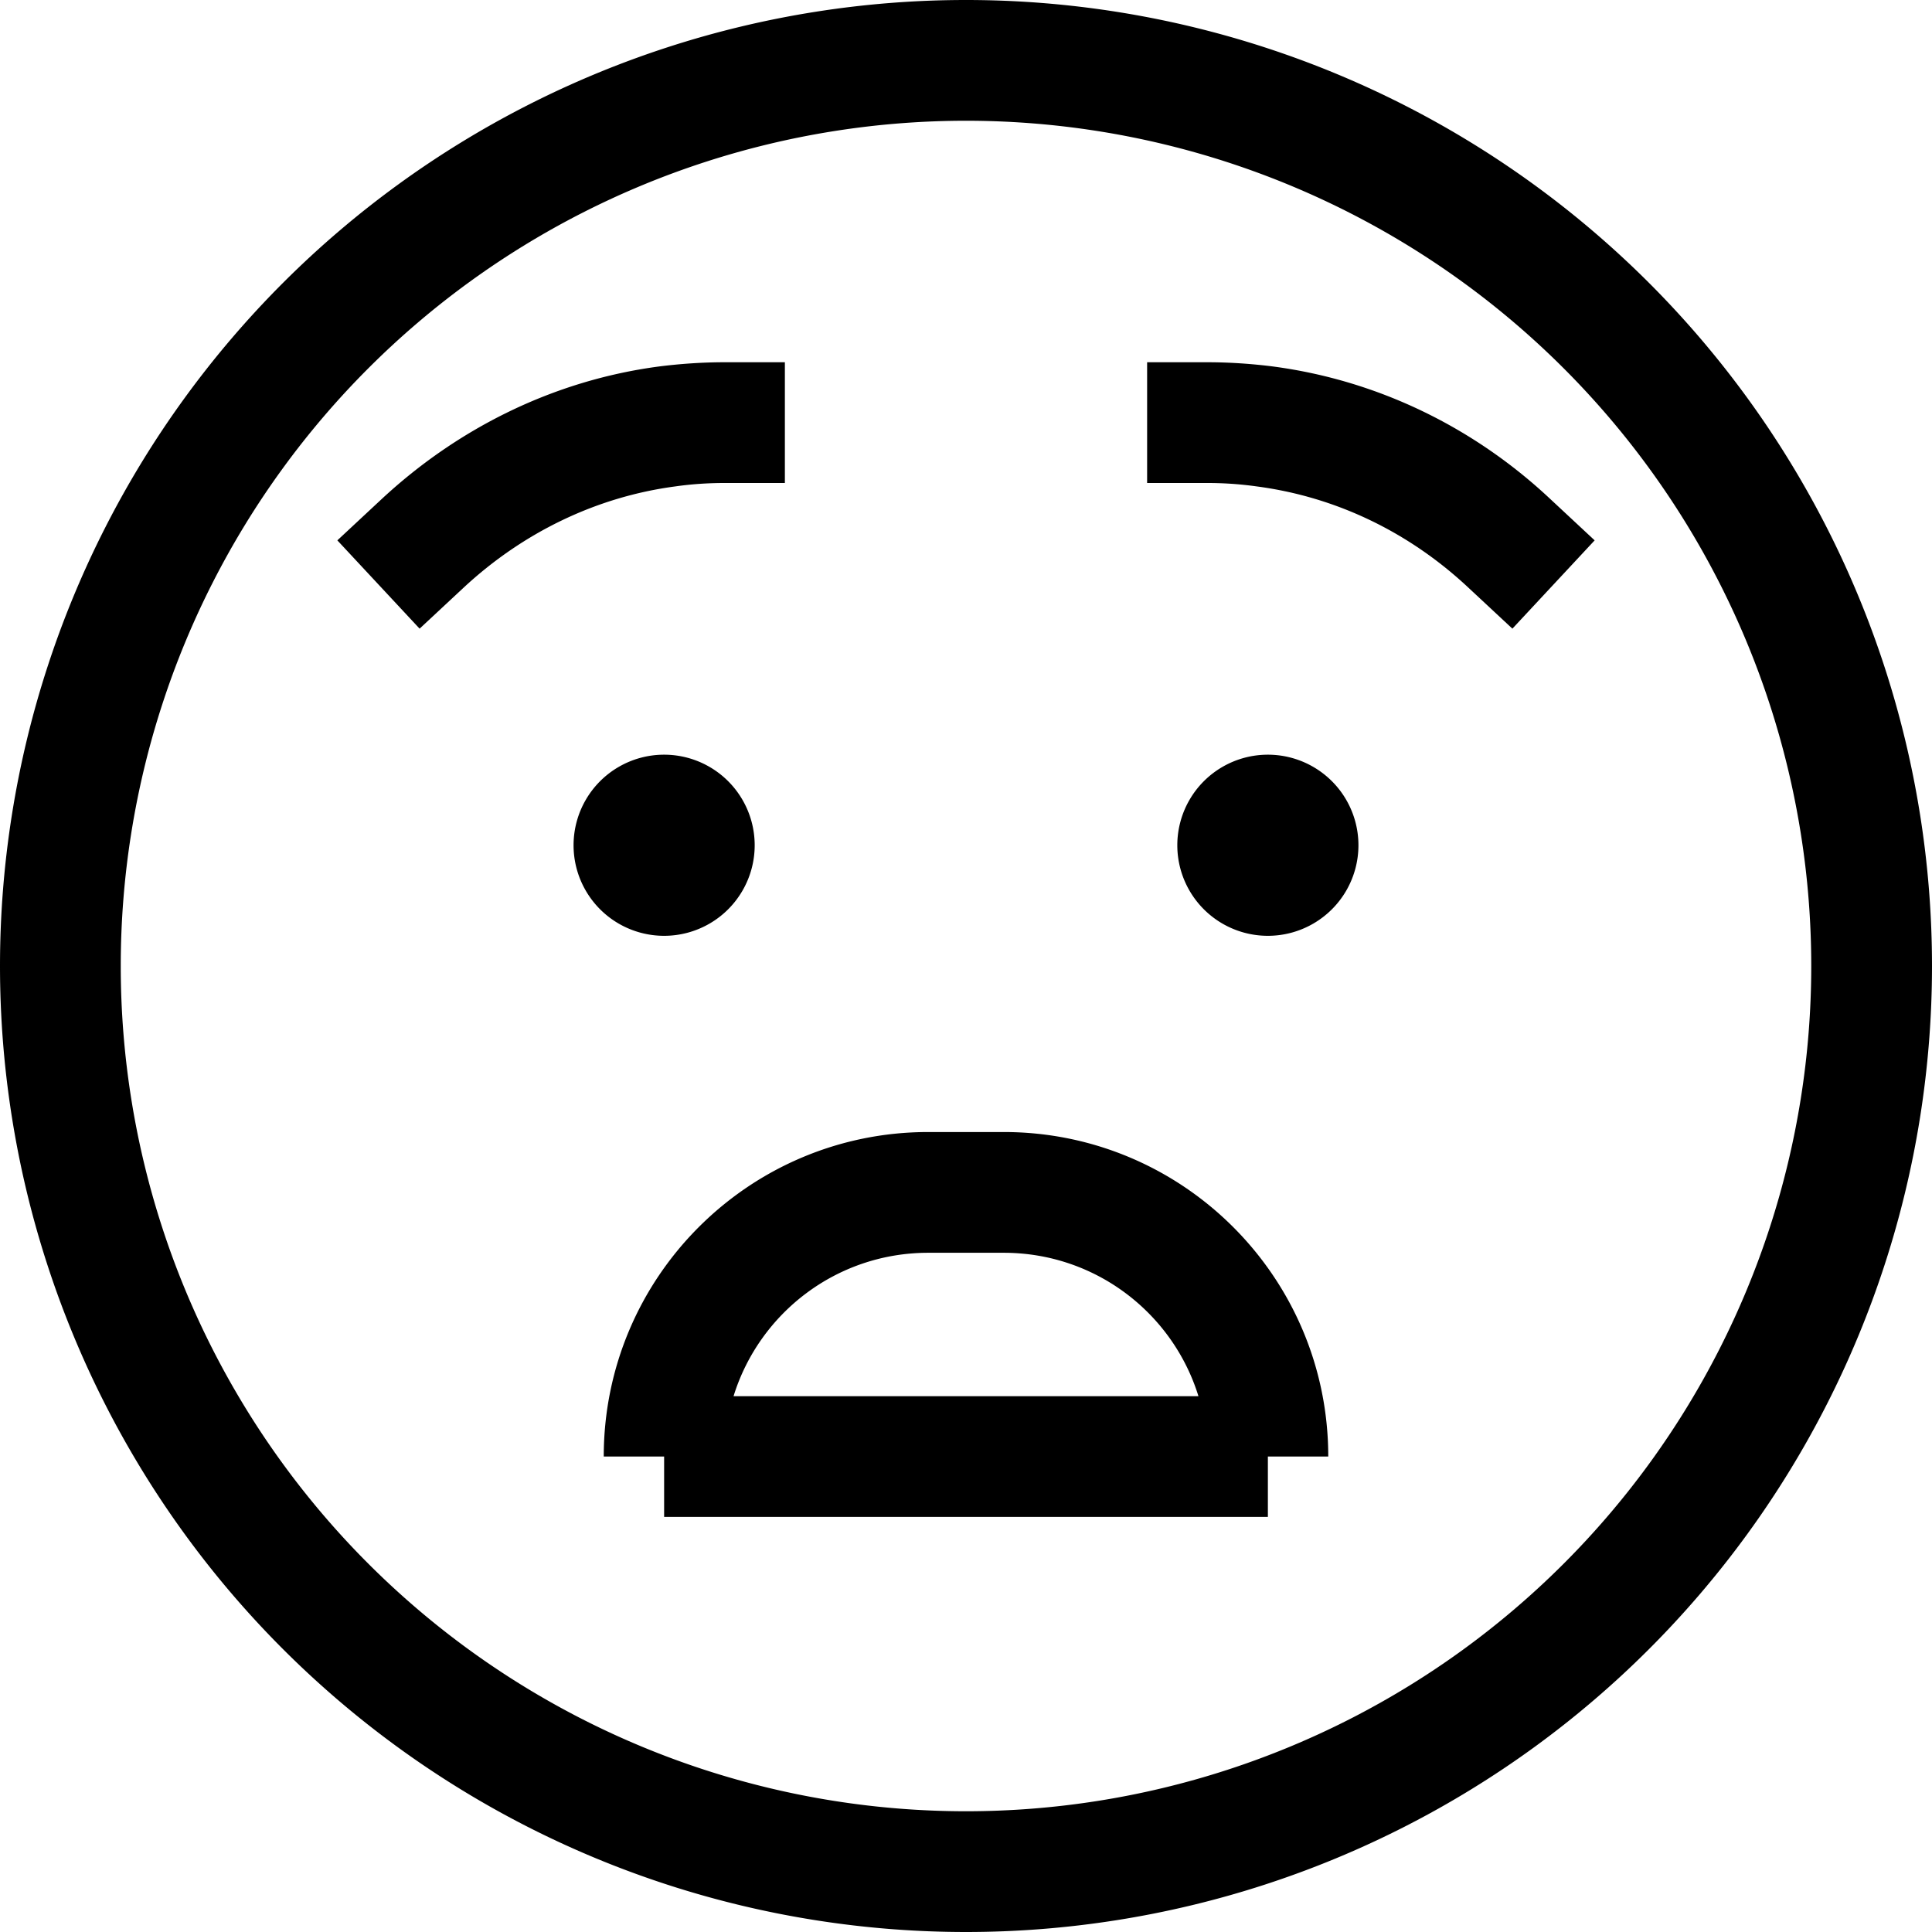 <svg xmlns="http://www.w3.org/2000/svg" viewBox="0 0 512 512"><!--! Font Awesome Pro 7.0.1 by @fontawesome - https://fontawesome.com License - https://fontawesome.com/license (Commercial License) Copyright 2025 Fonticons, Inc. --><path fill="currentColor" d="M480 256a224 224 0 1 0 -448 0 224 224 0 1 0 448 0zM0 256a256 256 0 1 1 512 0 256 256 0 1 1 -512 0zm246 44l20 0c47.5 0 86 38.5 86 86l-16 0 0 16-160 0 0-16-16 0c0-47.5 38.5-86 86-86zm20 32l-20 0c-24.3 0-44.8 16-51.6 38l123.2 0c-6.8-22-27.3-38-51.6-38zM152 224a24 24 0 1 1 48 0 24 24 0 1 1 -48 0zm184-24a24 24 0 1 1 0 48 24 24 0 1 1 0-48zM192 128c-4.4 0-8.8 .3-13 .9-21.2 2.8-40.6 12.4-56.1 26.8l-11.7 10.9-21.8-23.4 11.7-10.9c20.1-18.7 45.5-31.5 73.7-35.2 5.6-.7 11.4-1.1 17.2-1.1l16 0 0 32-16 0zm141 .9c-4.3-.6-8.6-.9-13-.9l-16 0 0-32 16 0c5.8 0 11.6 .4 17.2 1.1 28.2 3.7 53.7 16.4 73.7 35.2l11.7 10.9-21.8 23.4-11.7-10.9c-15.5-14.5-34.8-24-56.1-26.8z"/></svg>